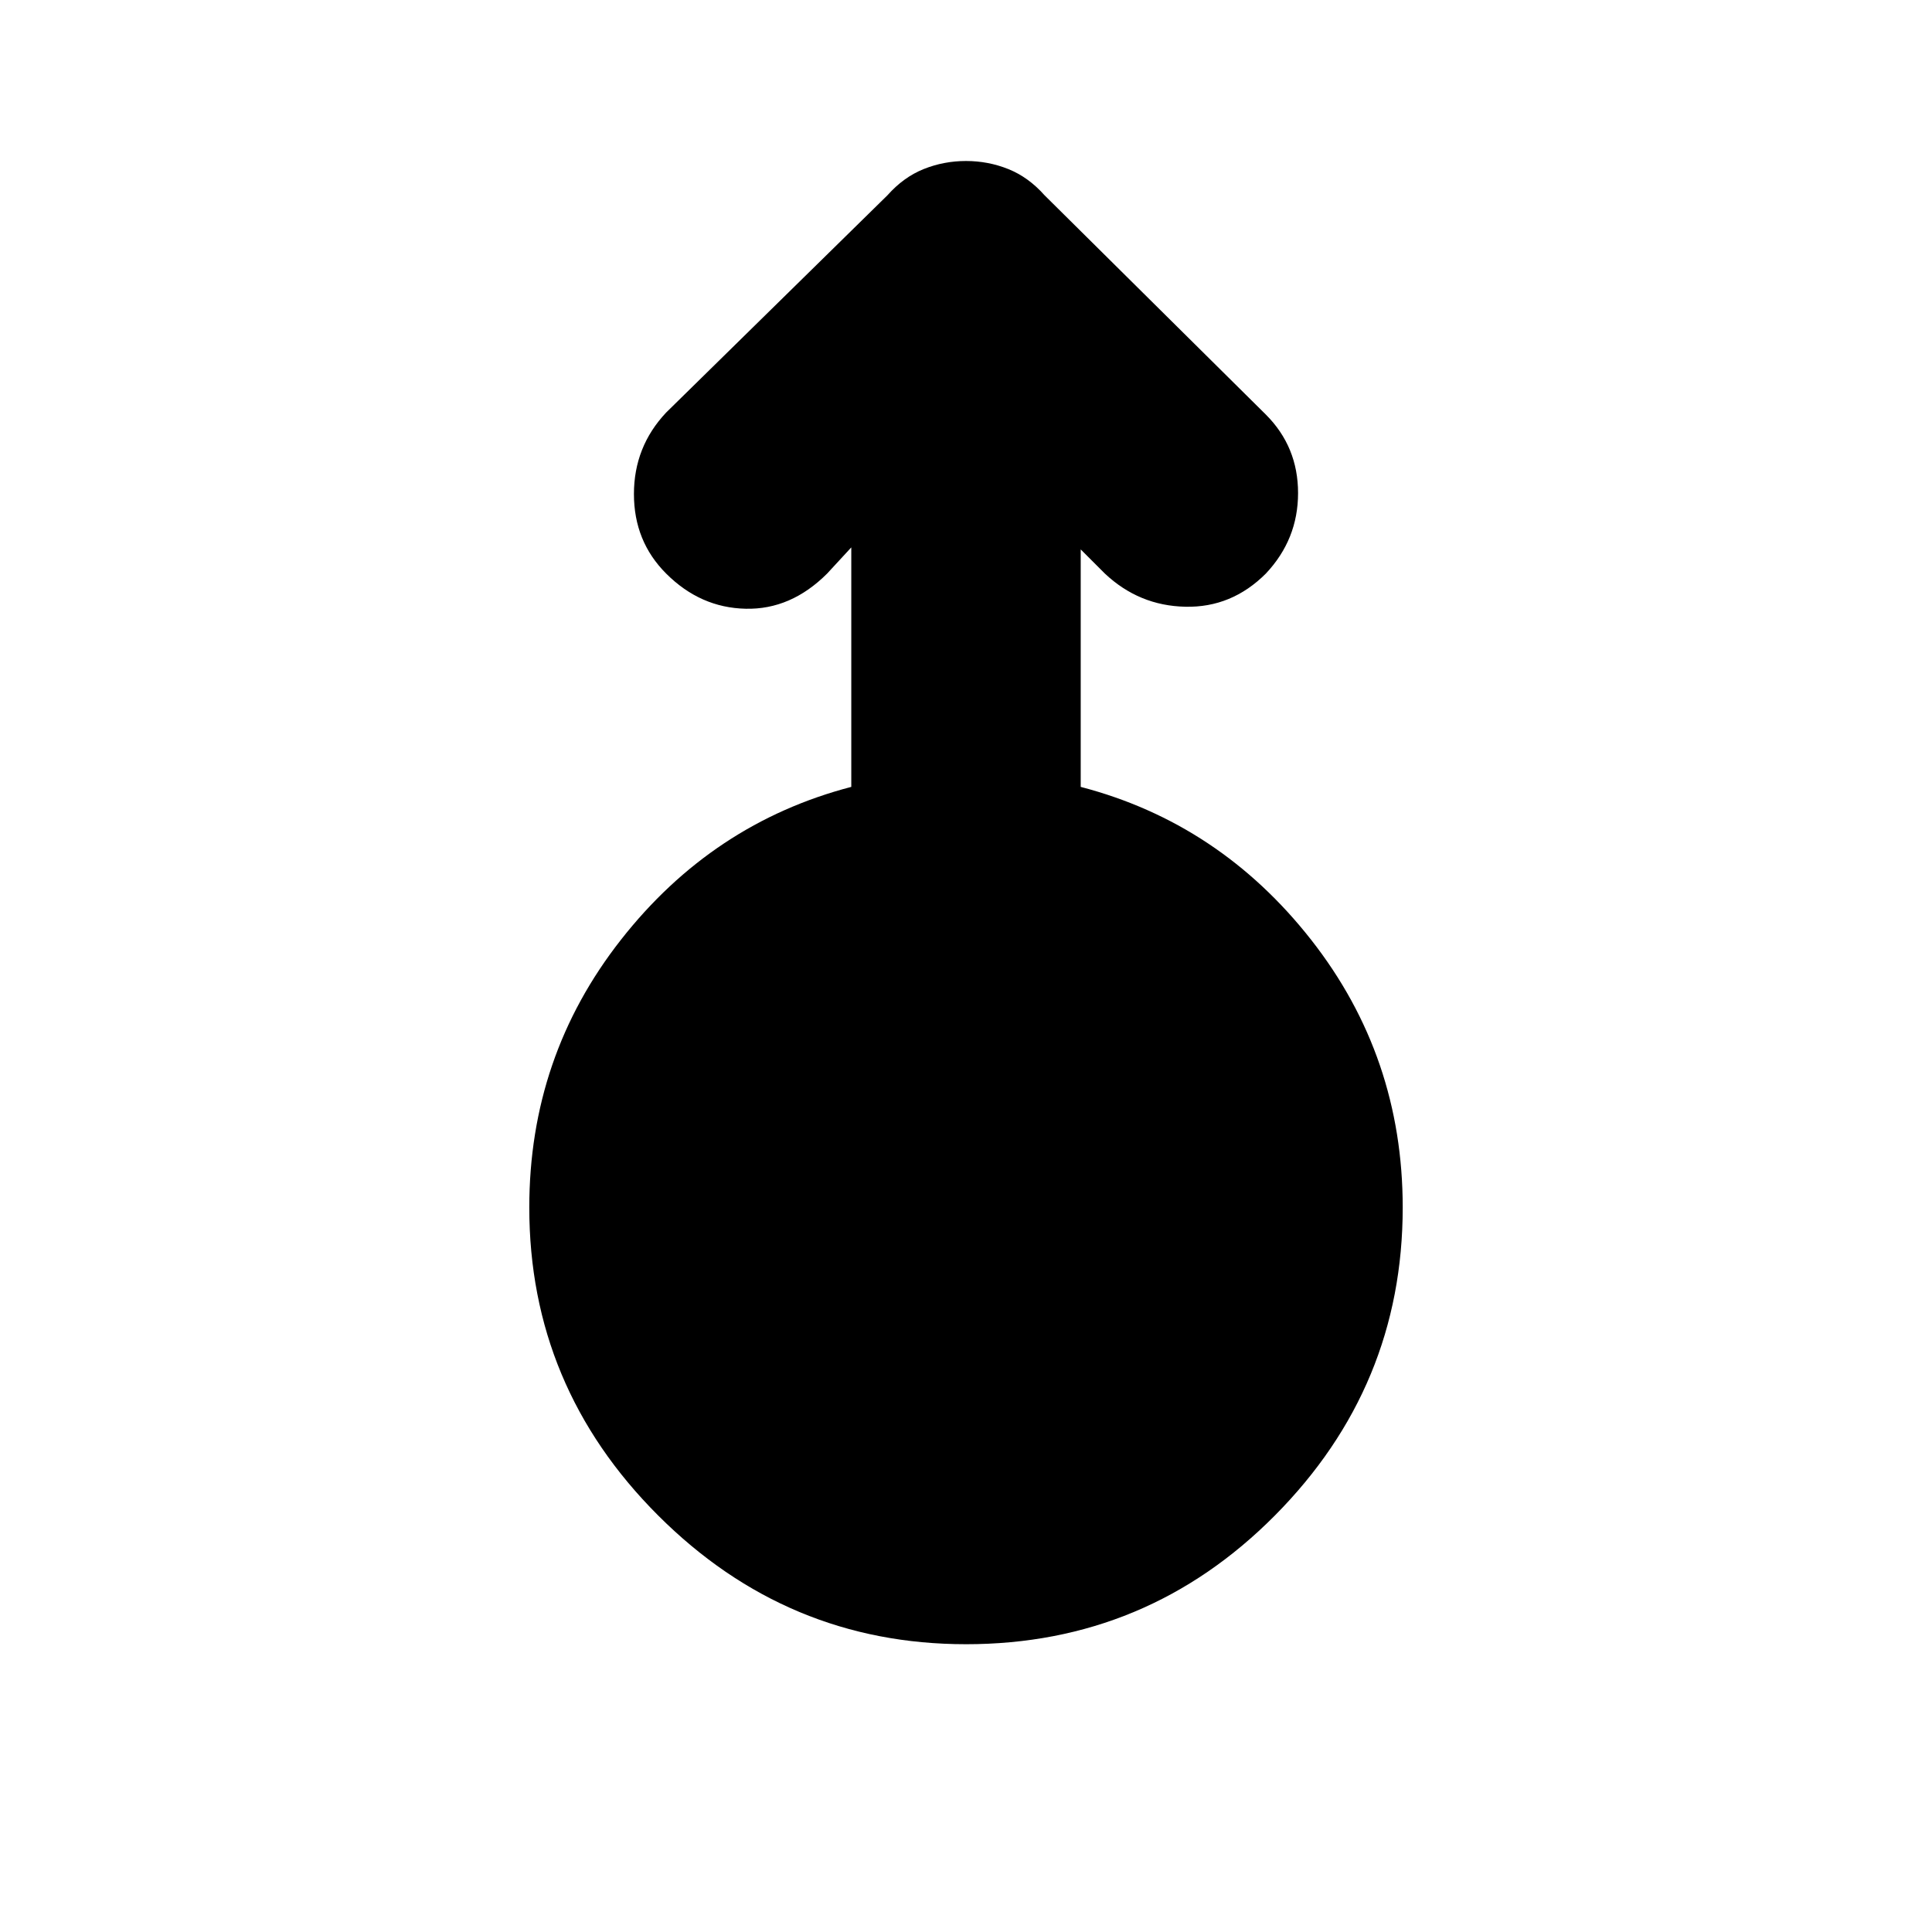 <svg xmlns="http://www.w3.org/2000/svg" height="24" width="24"><path d="M12 20.425q-2.225 0-3.825-1.6T6.575 15q0-1.875 1.138-3.325 1.137-1.45 2.862-1.9V6.8l-.3.325q-.45.45-1.012.437-.563-.012-.988-.437-.4-.4-.4-.988 0-.587.4-1.012l2.75-2.7q.2-.225.45-.325T12 2q.275 0 .525.1t.45.325l2.75 2.725q.4.4.4.975t-.4 1q-.425.425-1 .412-.575-.012-1-.412l-.3-.3v2.95q1.725.45 2.863 1.9 1.137 1.45 1.137 3.325 0 2.225-1.587 3.825-1.588 1.6-3.838 1.6Z"/></svg>